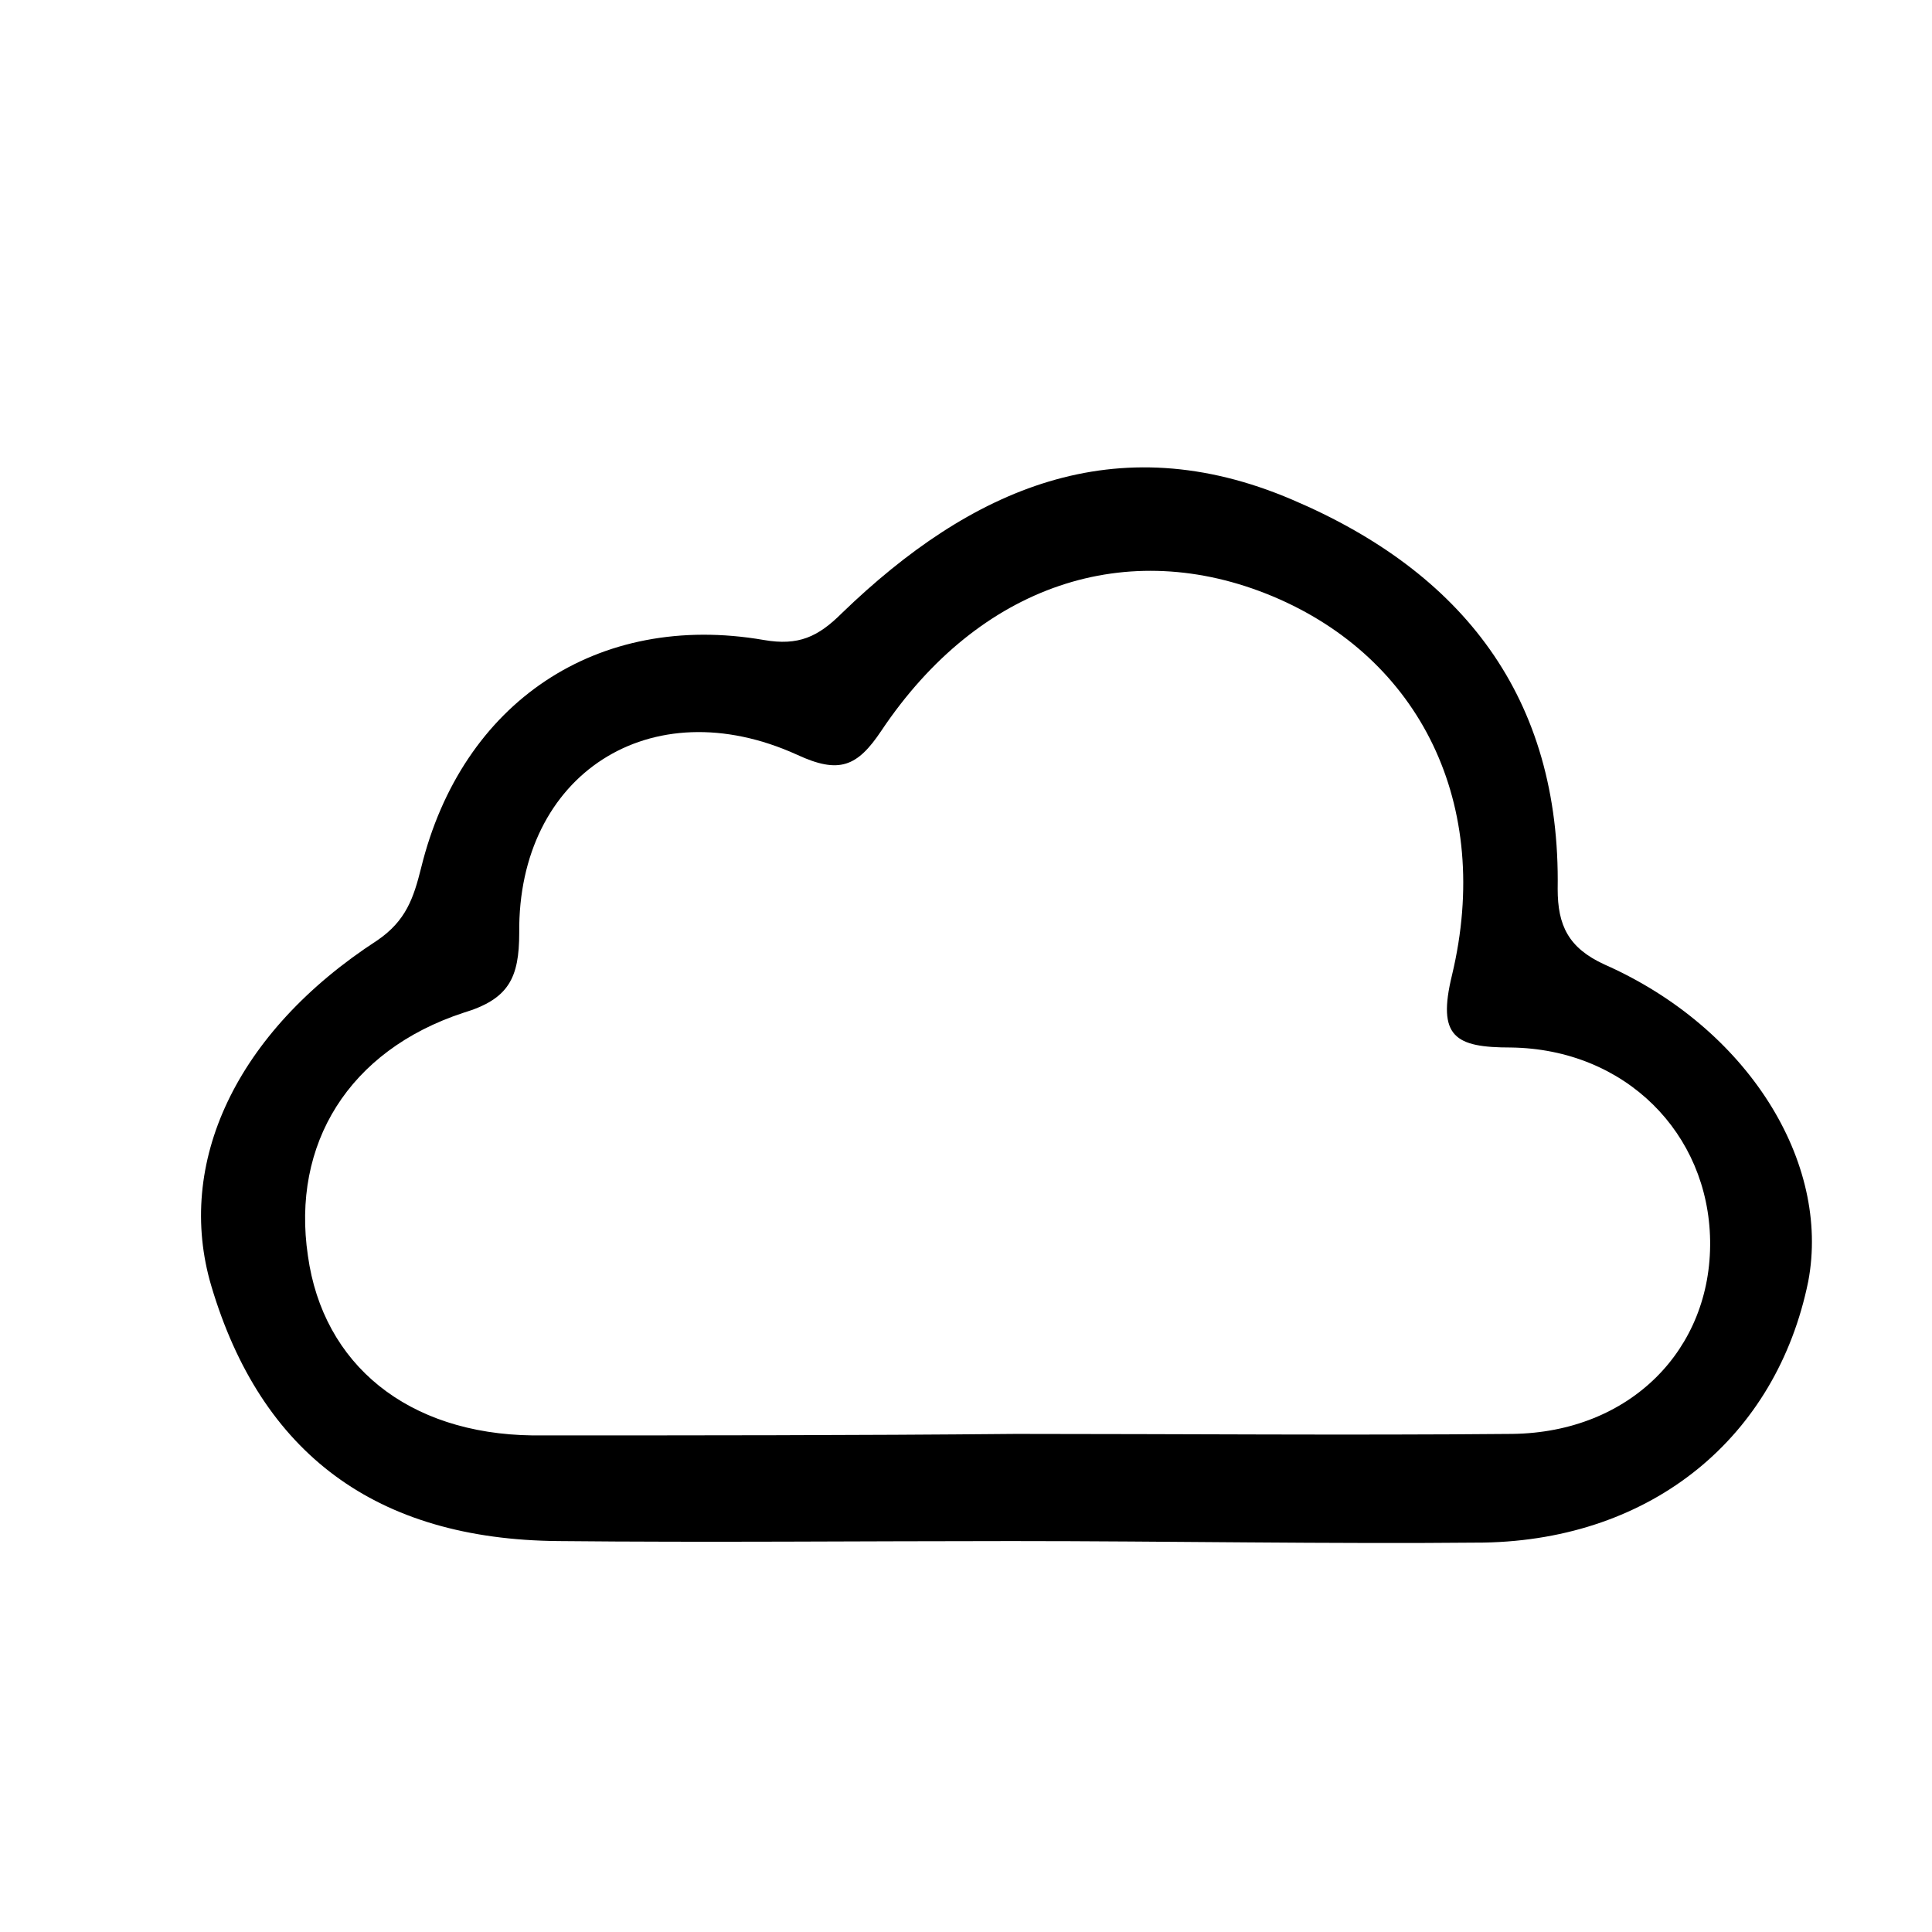 <?xml version="1.0" encoding="utf-8"?>
<!-- Generator: Adobe Illustrator 21.1.0, SVG Export Plug-In . SVG Version: 6.00 Build 0)  -->
<svg version="1.1" id="Layer_1" xmlns="http://www.w3.org/2000/svg" xmlns:xlink="http://www.w3.org/1999/xlink" x="0px" y="0px"
	 viewBox="0 0 128 128" style="enable-background:new 0 0 128 128;" xml:space="preserve">
<g>
	<g>
		<path d="M67,102.1c-10,0-20,0.1-30,0c-12.1-0.1-19.7-5.8-23-16.9c-2.4-8.1,1.6-16.8,11-22.9c1.9-1.3,2.4-2.8,2.9-4.8
			c2.7-11,11.7-17,22.7-15.1c2.3,0.4,3.6-0.2,5.2-1.8c8.5-8.2,18.1-12.5,29.8-7.5c11.3,4.8,17.8,13.1,17.6,25.8c0,2.4,0.7,3.9,3.1,5
			c9.5,4.2,15,13.1,13.5,21c-2.1,10.3-10.3,17.1-21.5,17.3C88,102.3,77.5,102.1,67,102.1z M67.3,95c11,0,22,0.1,32.9,0
			c7.8-0.1,13.2-5.6,13.1-12.8c-0.1-7.1-5.6-12.7-13.2-12.8c-3.7,0-4.9-0.7-3.9-4.8c2.7-11.3-2.1-21-11.9-25.1
			c-9.6-4-19.4-0.8-25.9,8.9c-1.6,2.4-2.8,2.9-5.6,1.6c-9.7-4.4-18.5,1.3-18.4,11.8c0,3-0.7,4.4-3.7,5.3
			c-7.6,2.5-11.4,8.7-10.3,16.1c1,7.2,6.6,11.8,14.9,11.9C46,95.1,56.6,95.1,67.3,95z"/>
	</g>
</g>
</svg>
